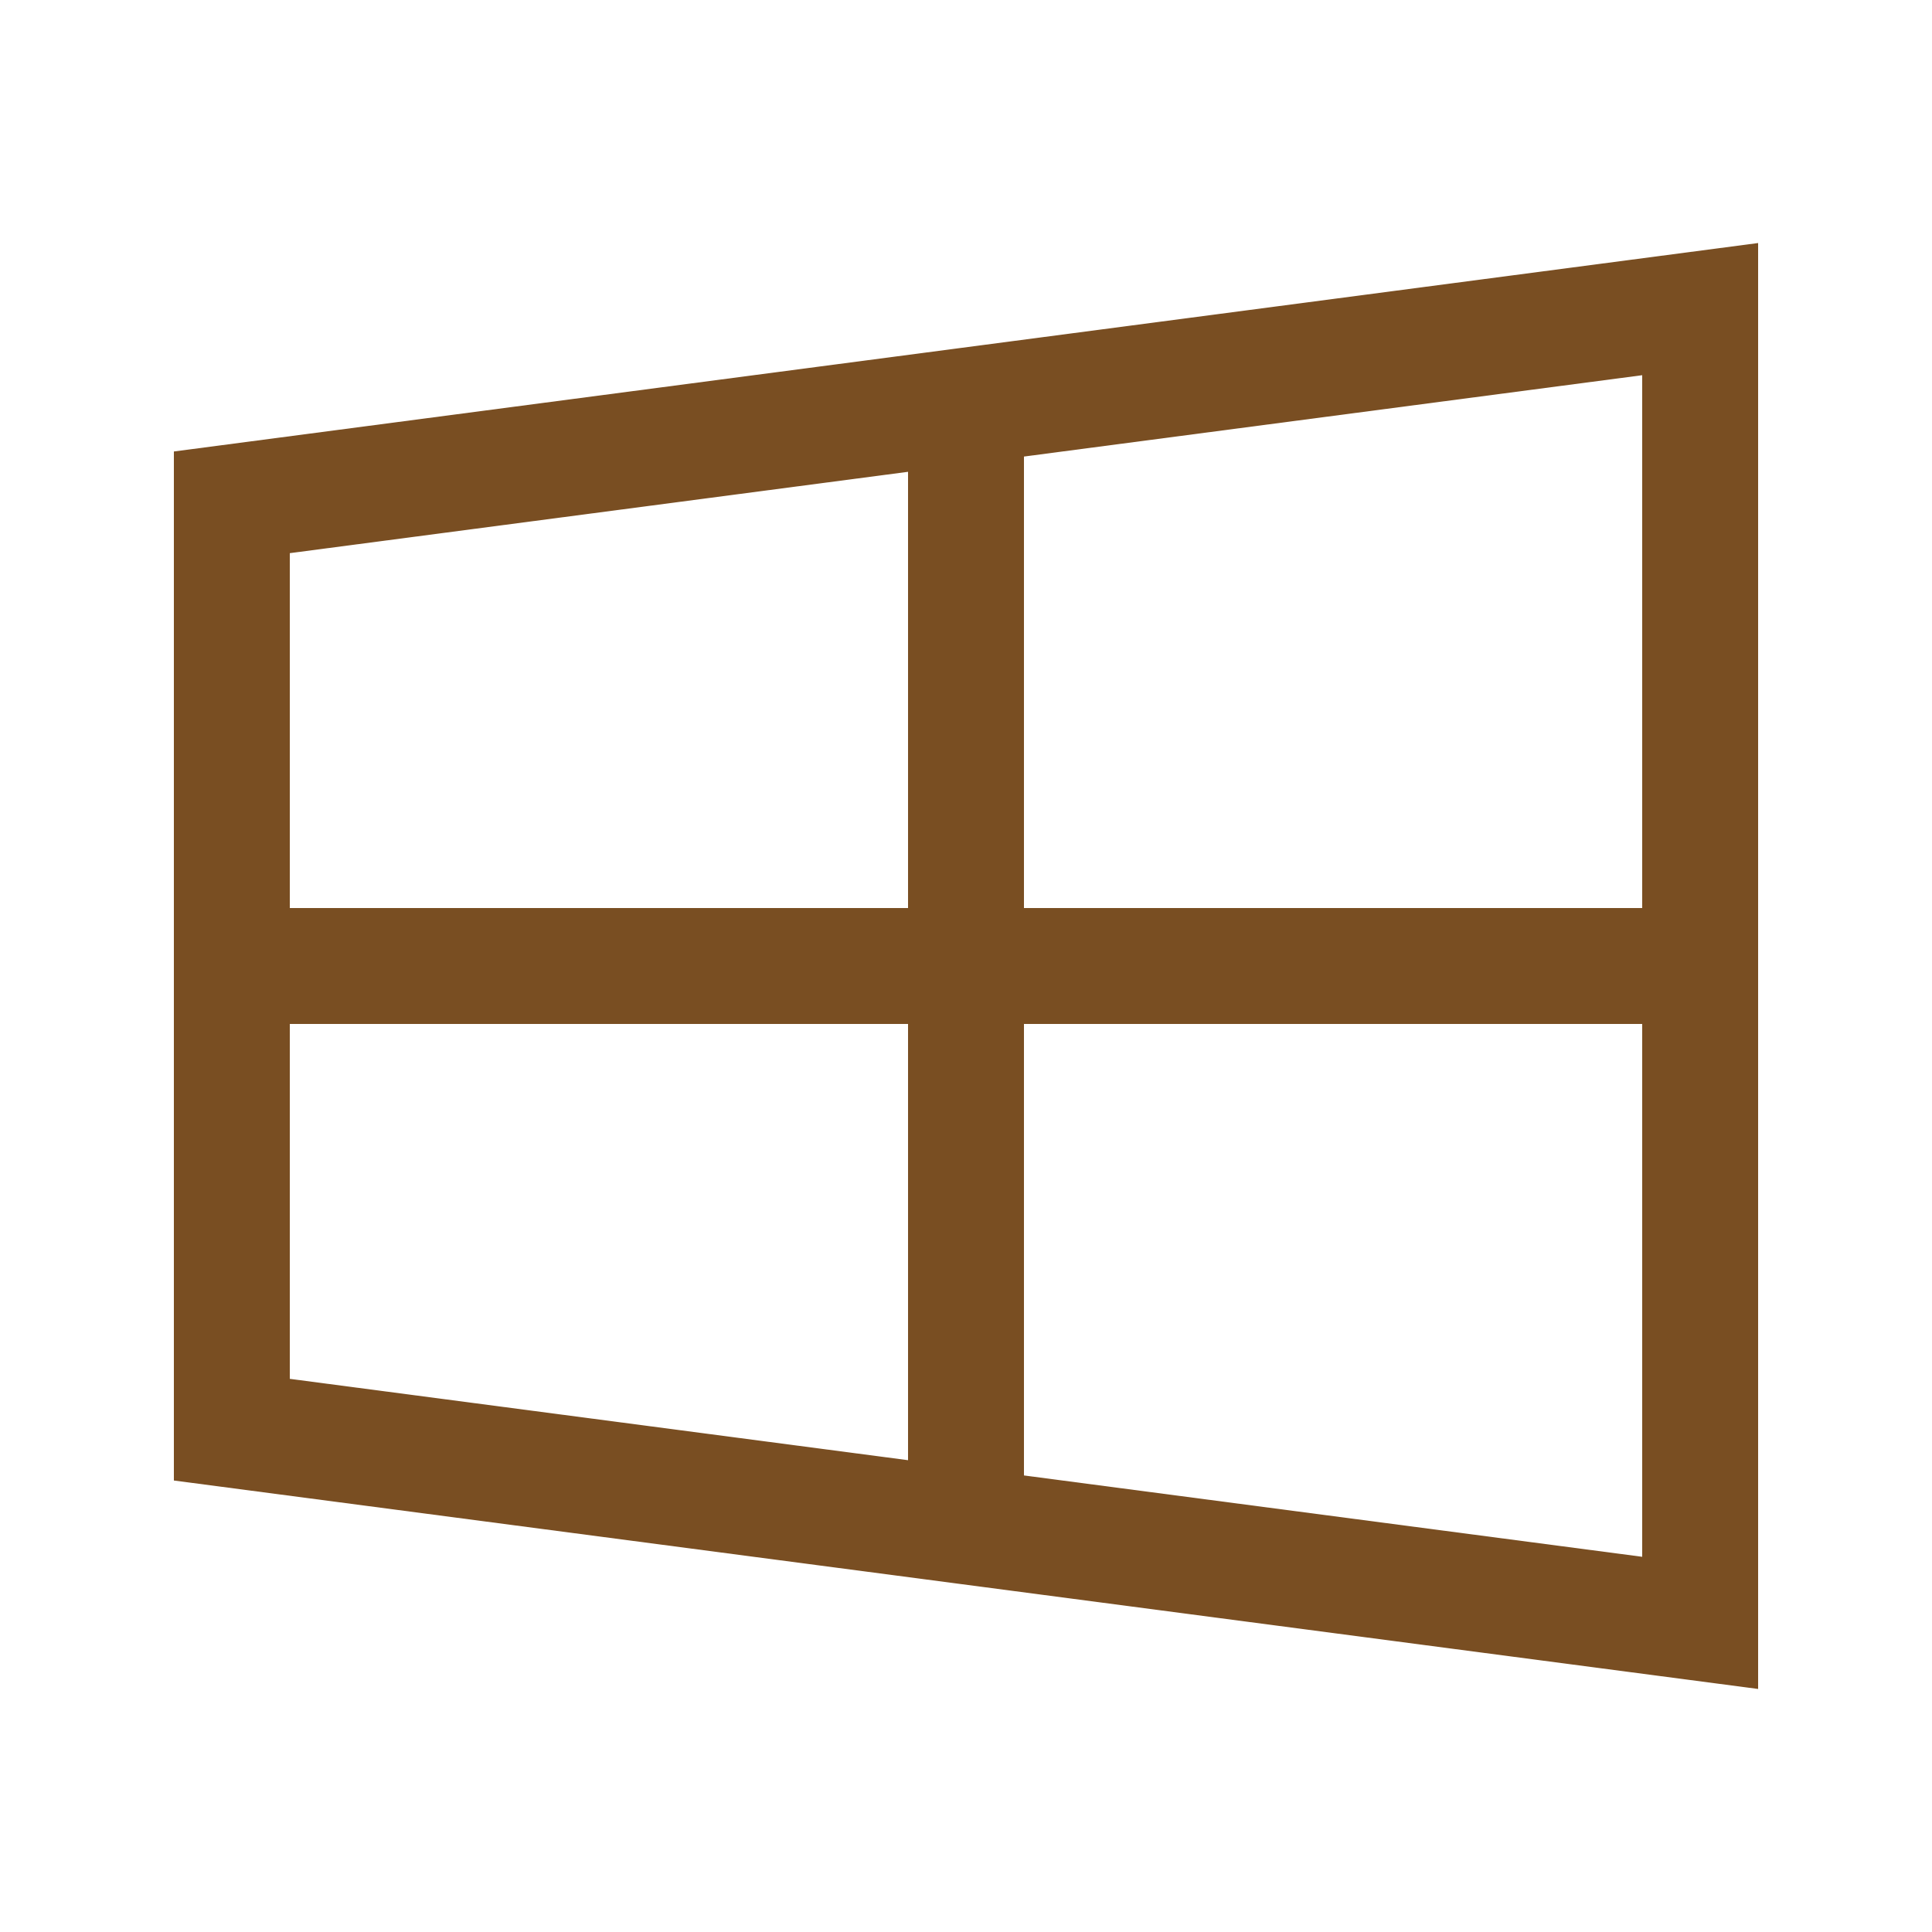 <svg width="24" height="24" viewBox="0 0 24 24" fill="none" xmlns="http://www.w3.org/2000/svg">
<path d="M12 5.04L21.12 3.84V12M12 5.04L2.88 6.24V12M12 5.04V18.96M12 18.96L2.88 17.76V12M12 18.96L21.12 20.16V12M2.88 12H21.12" stroke="#794E22" stroke-width="1.44"/>
</svg>
